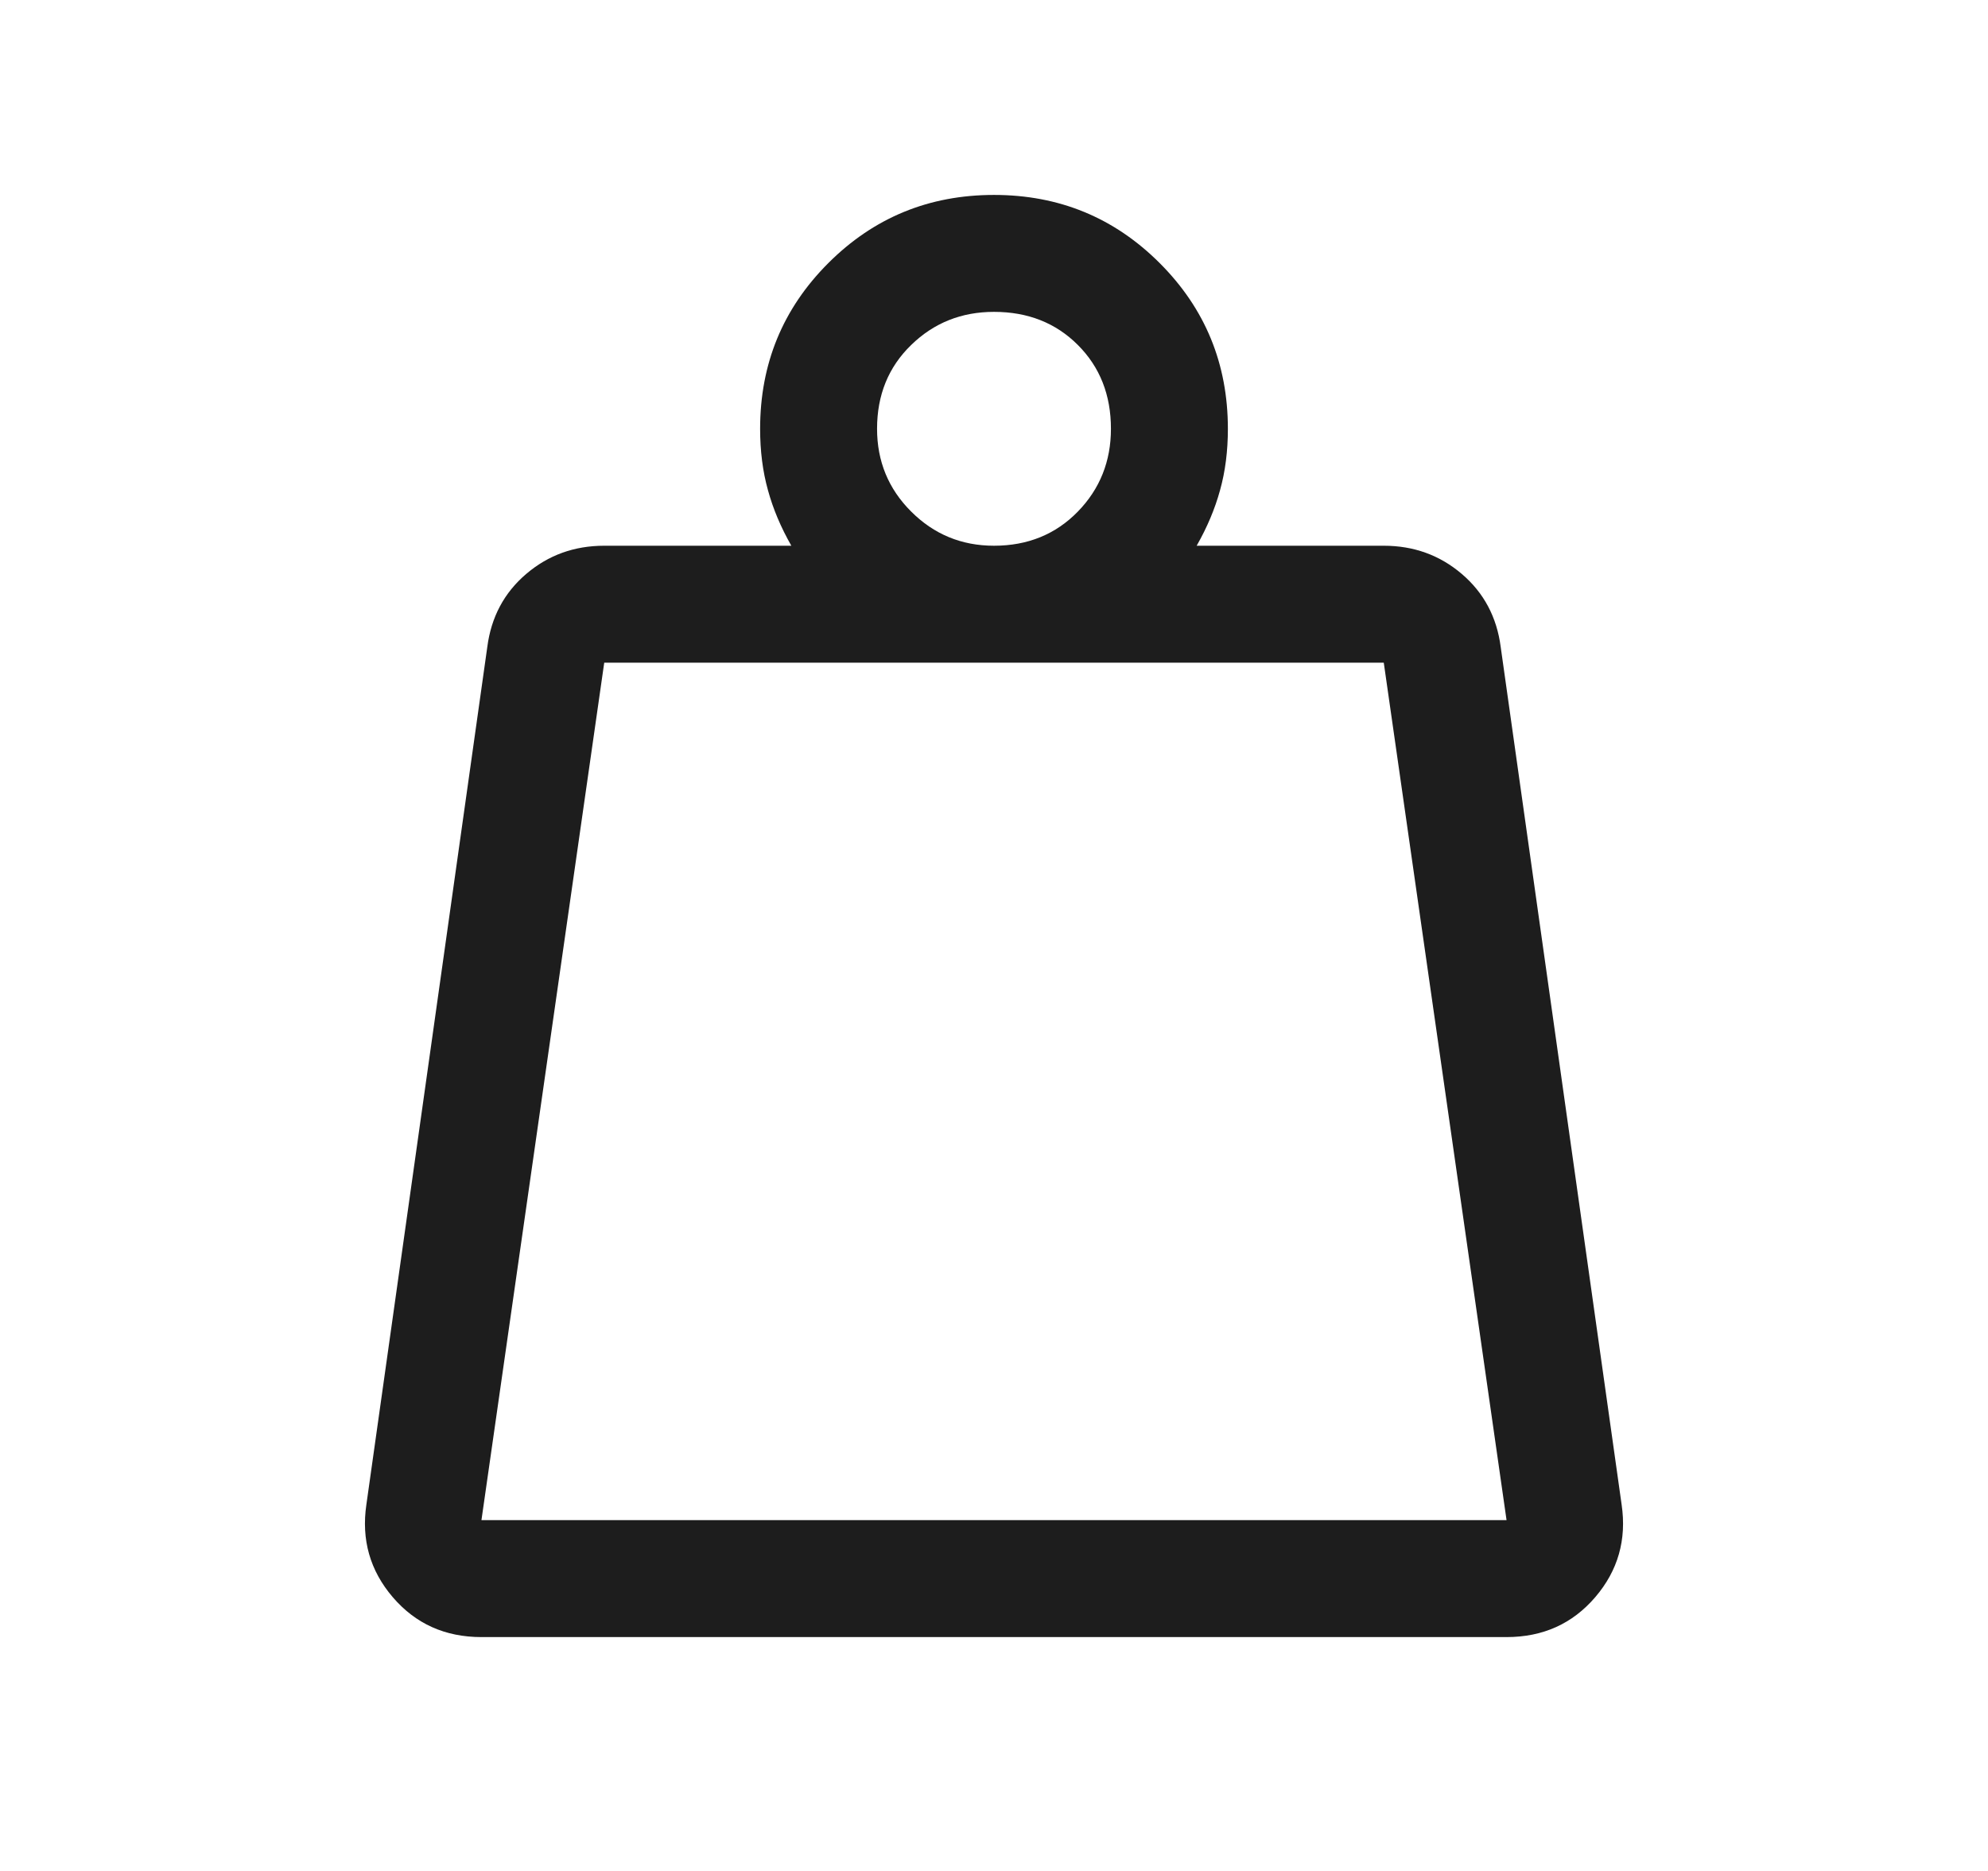 <svg width="17" height="16" viewBox="0 0 17 16" fill="none" xmlns="http://www.w3.org/2000/svg">
<g id="weight">
<path id="Vector" d="M4.117 13H12.883L11.833 5.667H5.167L4.117 13ZM8.5 4.667C8.789 4.667 9.028 4.569 9.217 4.375C9.406 4.181 9.5 3.944 9.5 3.667C9.5 3.378 9.406 3.139 9.217 2.95C9.028 2.761 8.789 2.667 8.5 2.667C8.222 2.667 7.986 2.761 7.792 2.95C7.597 3.139 7.5 3.378 7.5 3.667C7.5 3.944 7.597 4.181 7.792 4.375C7.986 4.569 8.222 4.667 8.5 4.667ZM10.233 4.667H11.833C12.089 4.667 12.311 4.747 12.5 4.908C12.689 5.069 12.8 5.278 12.833 5.533L13.867 12.867C13.911 13.167 13.836 13.431 13.642 13.658C13.447 13.886 13.194 14 12.883 14H4.117C3.806 14 3.553 13.886 3.358 13.658C3.164 13.431 3.089 13.167 3.133 12.867L4.167 5.533C4.2 5.278 4.311 5.069 4.5 4.908C4.689 4.747 4.911 4.667 5.167 4.667H6.767C6.678 4.511 6.611 4.353 6.567 4.192C6.522 4.031 6.5 3.856 6.5 3.667C6.5 3.111 6.694 2.639 7.083 2.25C7.472 1.861 7.944 1.667 8.5 1.667C9.056 1.667 9.528 1.861 9.917 2.25C10.306 2.639 10.5 3.111 10.5 3.667C10.5 3.856 10.478 4.031 10.433 4.192C10.389 4.353 10.322 4.511 10.233 4.667ZM4.117 13H12.883H4.117Z" fill="#1D1D1D"/>
</g>
</svg>
